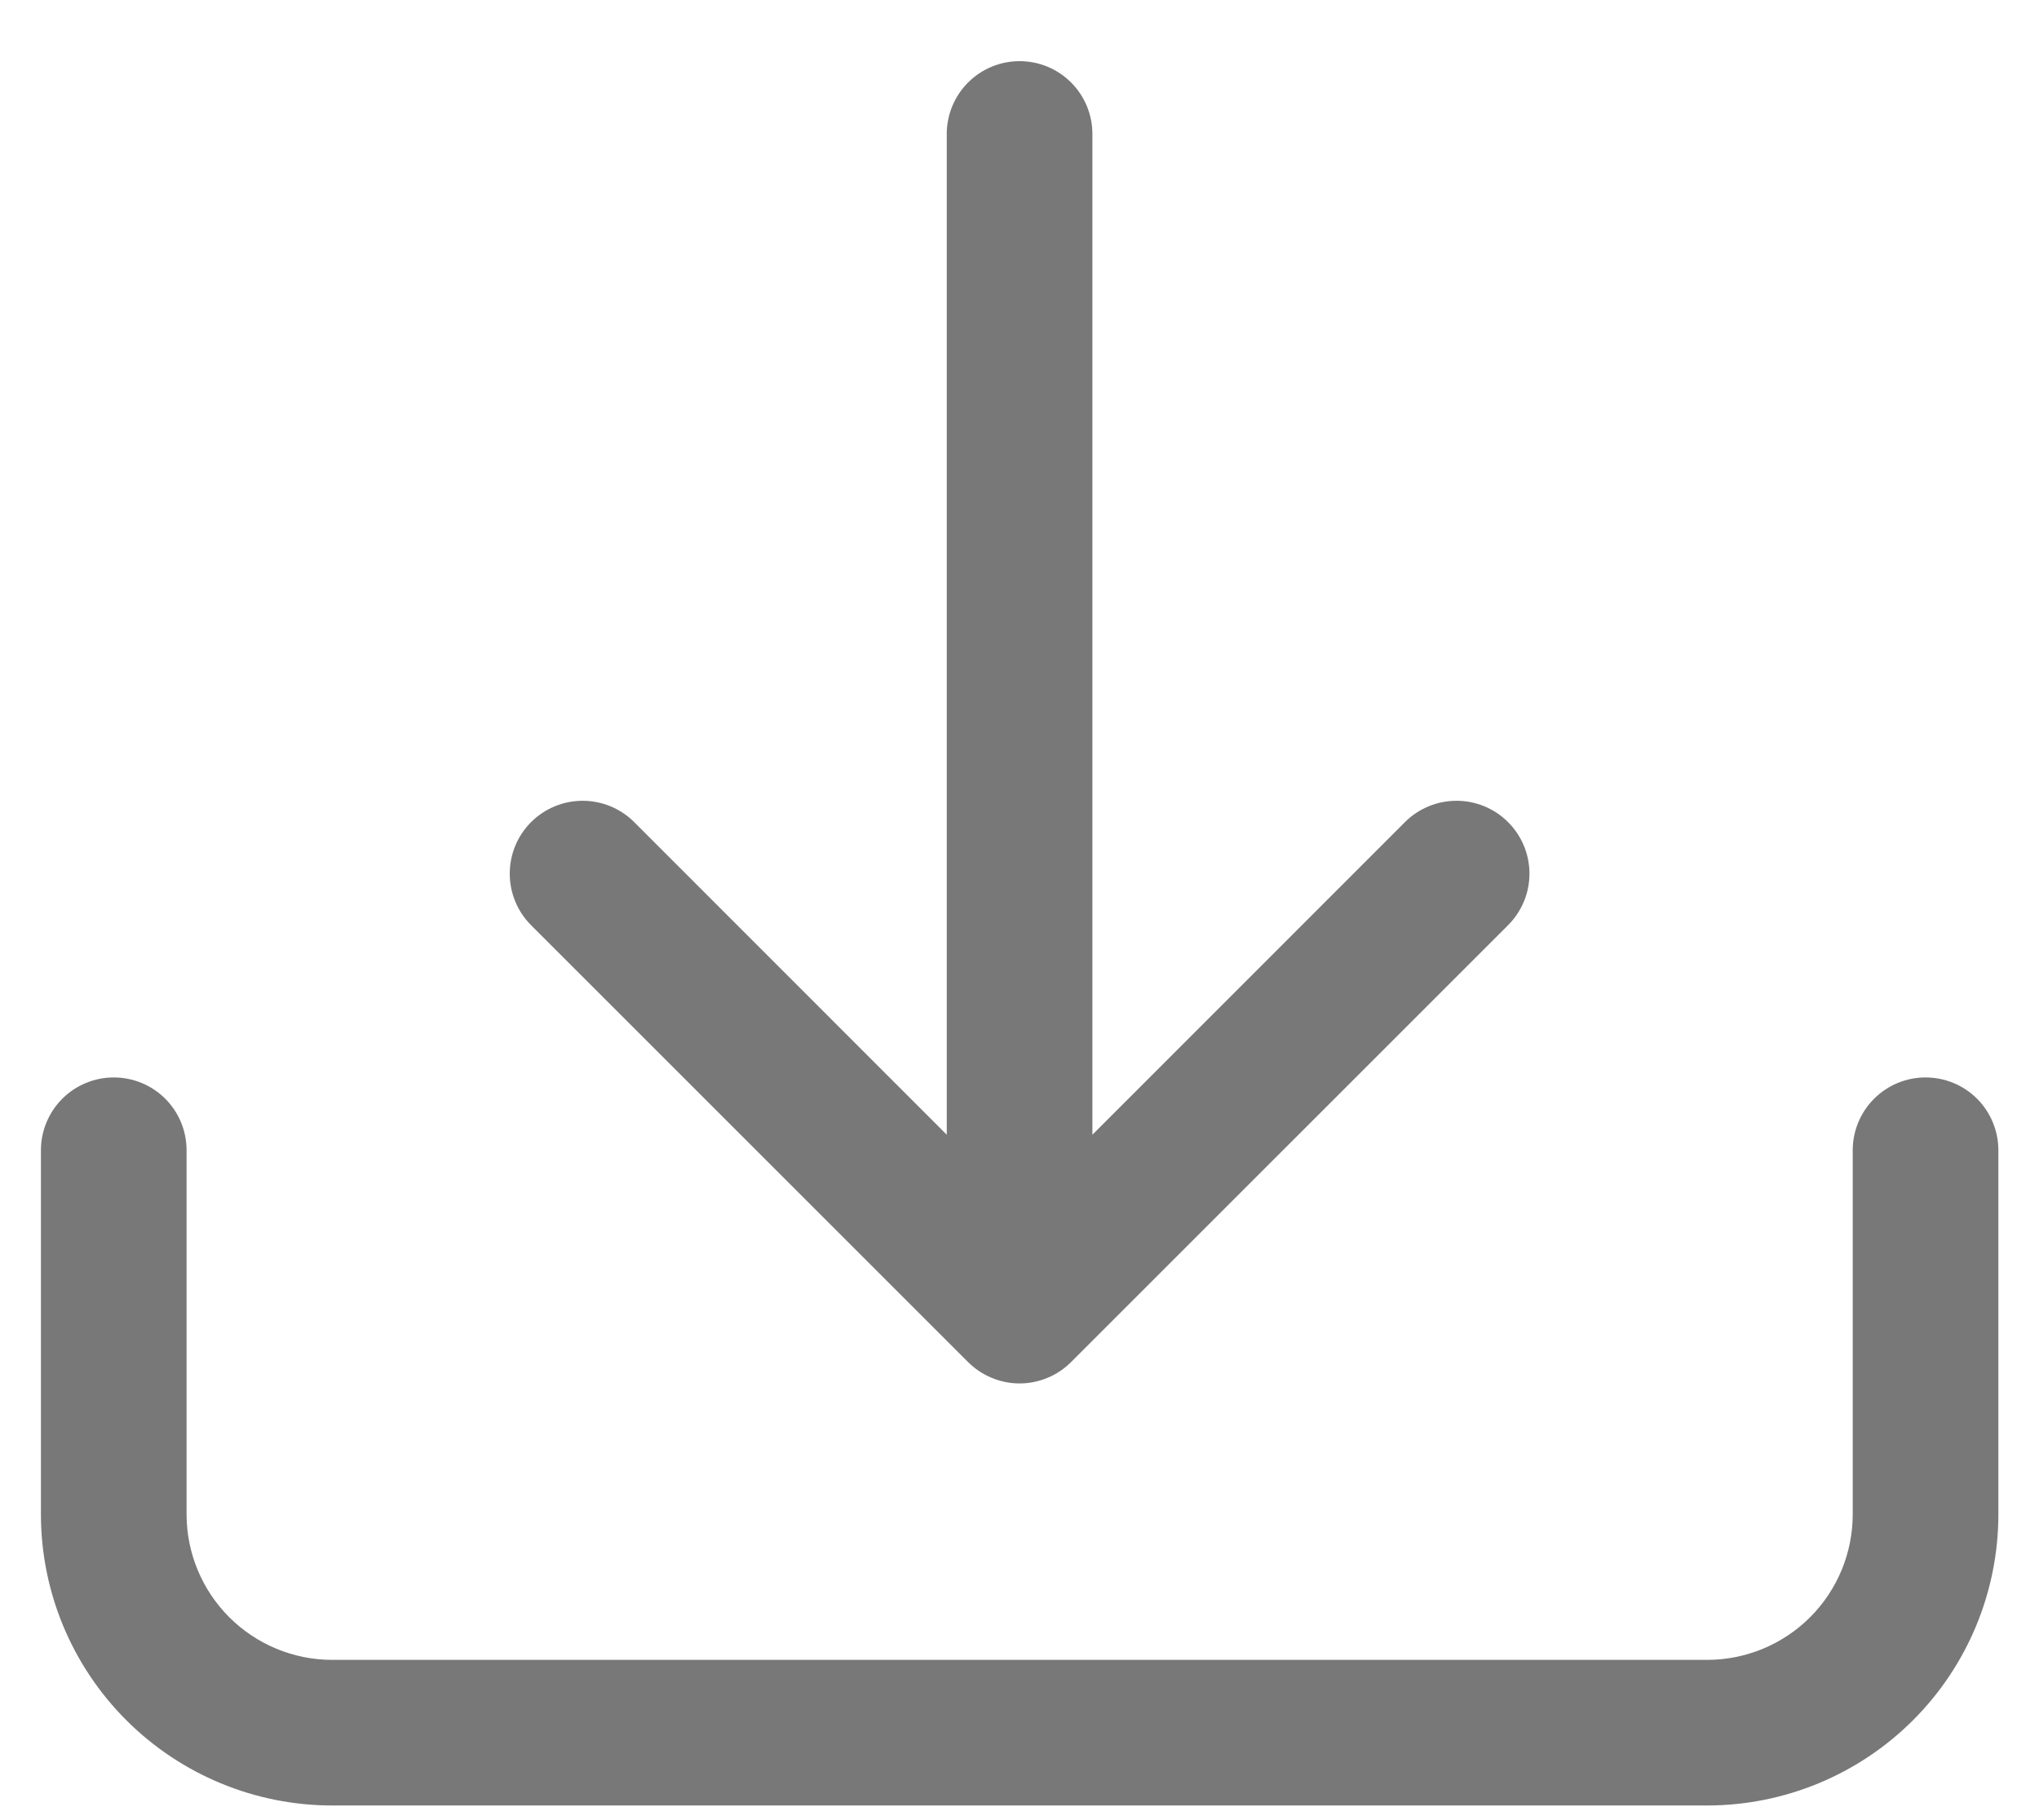 <svg width="28" height="25" viewBox="0 0 28 25" fill="none" xmlns="http://www.w3.org/2000/svg">
<path d="M1.562 14.799C1.828 14.799 2.082 14.904 2.27 15.092C2.457 15.279 2.562 15.534 2.562 15.799V20.799C2.562 21.329 2.773 21.838 3.148 22.213C3.523 22.588 4.032 22.799 4.562 22.799H23.442C23.973 22.799 24.482 22.588 24.857 22.213C25.232 21.838 25.442 21.329 25.442 20.799V15.799C25.442 15.534 25.548 15.279 25.735 15.092C25.923 14.904 26.177 14.799 26.442 14.799C26.708 14.799 26.962 14.904 27.15 15.092C27.337 15.279 27.442 15.534 27.442 15.799V20.799C27.442 21.86 27.021 22.877 26.271 23.627C25.521 24.377 24.503 24.799 23.442 24.799H4.562C3.502 24.799 2.484 24.377 1.734 23.627C0.984 22.877 0.562 21.86 0.562 20.799V15.799C0.562 15.534 0.668 15.279 0.855 15.092C1.043 14.904 1.297 14.799 1.562 14.799Z" fill="#787878"/>
<path d="M13.293 18.708C13.386 18.801 13.496 18.875 13.618 18.925C13.739 18.976 13.87 19.002 14.001 19.002C14.133 19.002 14.263 18.976 14.384 18.925C14.506 18.875 14.616 18.801 14.709 18.708L20.709 12.708C20.897 12.52 21.003 12.265 21.003 12C21.003 11.734 20.897 11.48 20.709 11.292C20.521 11.104 20.267 10.999 20.001 10.999C19.736 10.999 19.481 11.104 19.293 11.292L15.001 15.586V1.84C15.001 1.575 14.896 1.32 14.708 1.133C14.521 0.945 14.267 0.84 14.001 0.84C13.736 0.84 13.482 0.945 13.294 1.133C13.107 1.32 13.001 1.575 13.001 1.84V15.586L8.709 11.292C8.521 11.104 8.267 10.999 8.001 10.999C7.736 10.999 7.481 11.104 7.293 11.292C7.105 11.48 7 11.734 7 12C7 12.265 7.105 12.52 7.293 12.708L13.293 18.708Z" fill="#787878"/>
</svg>
